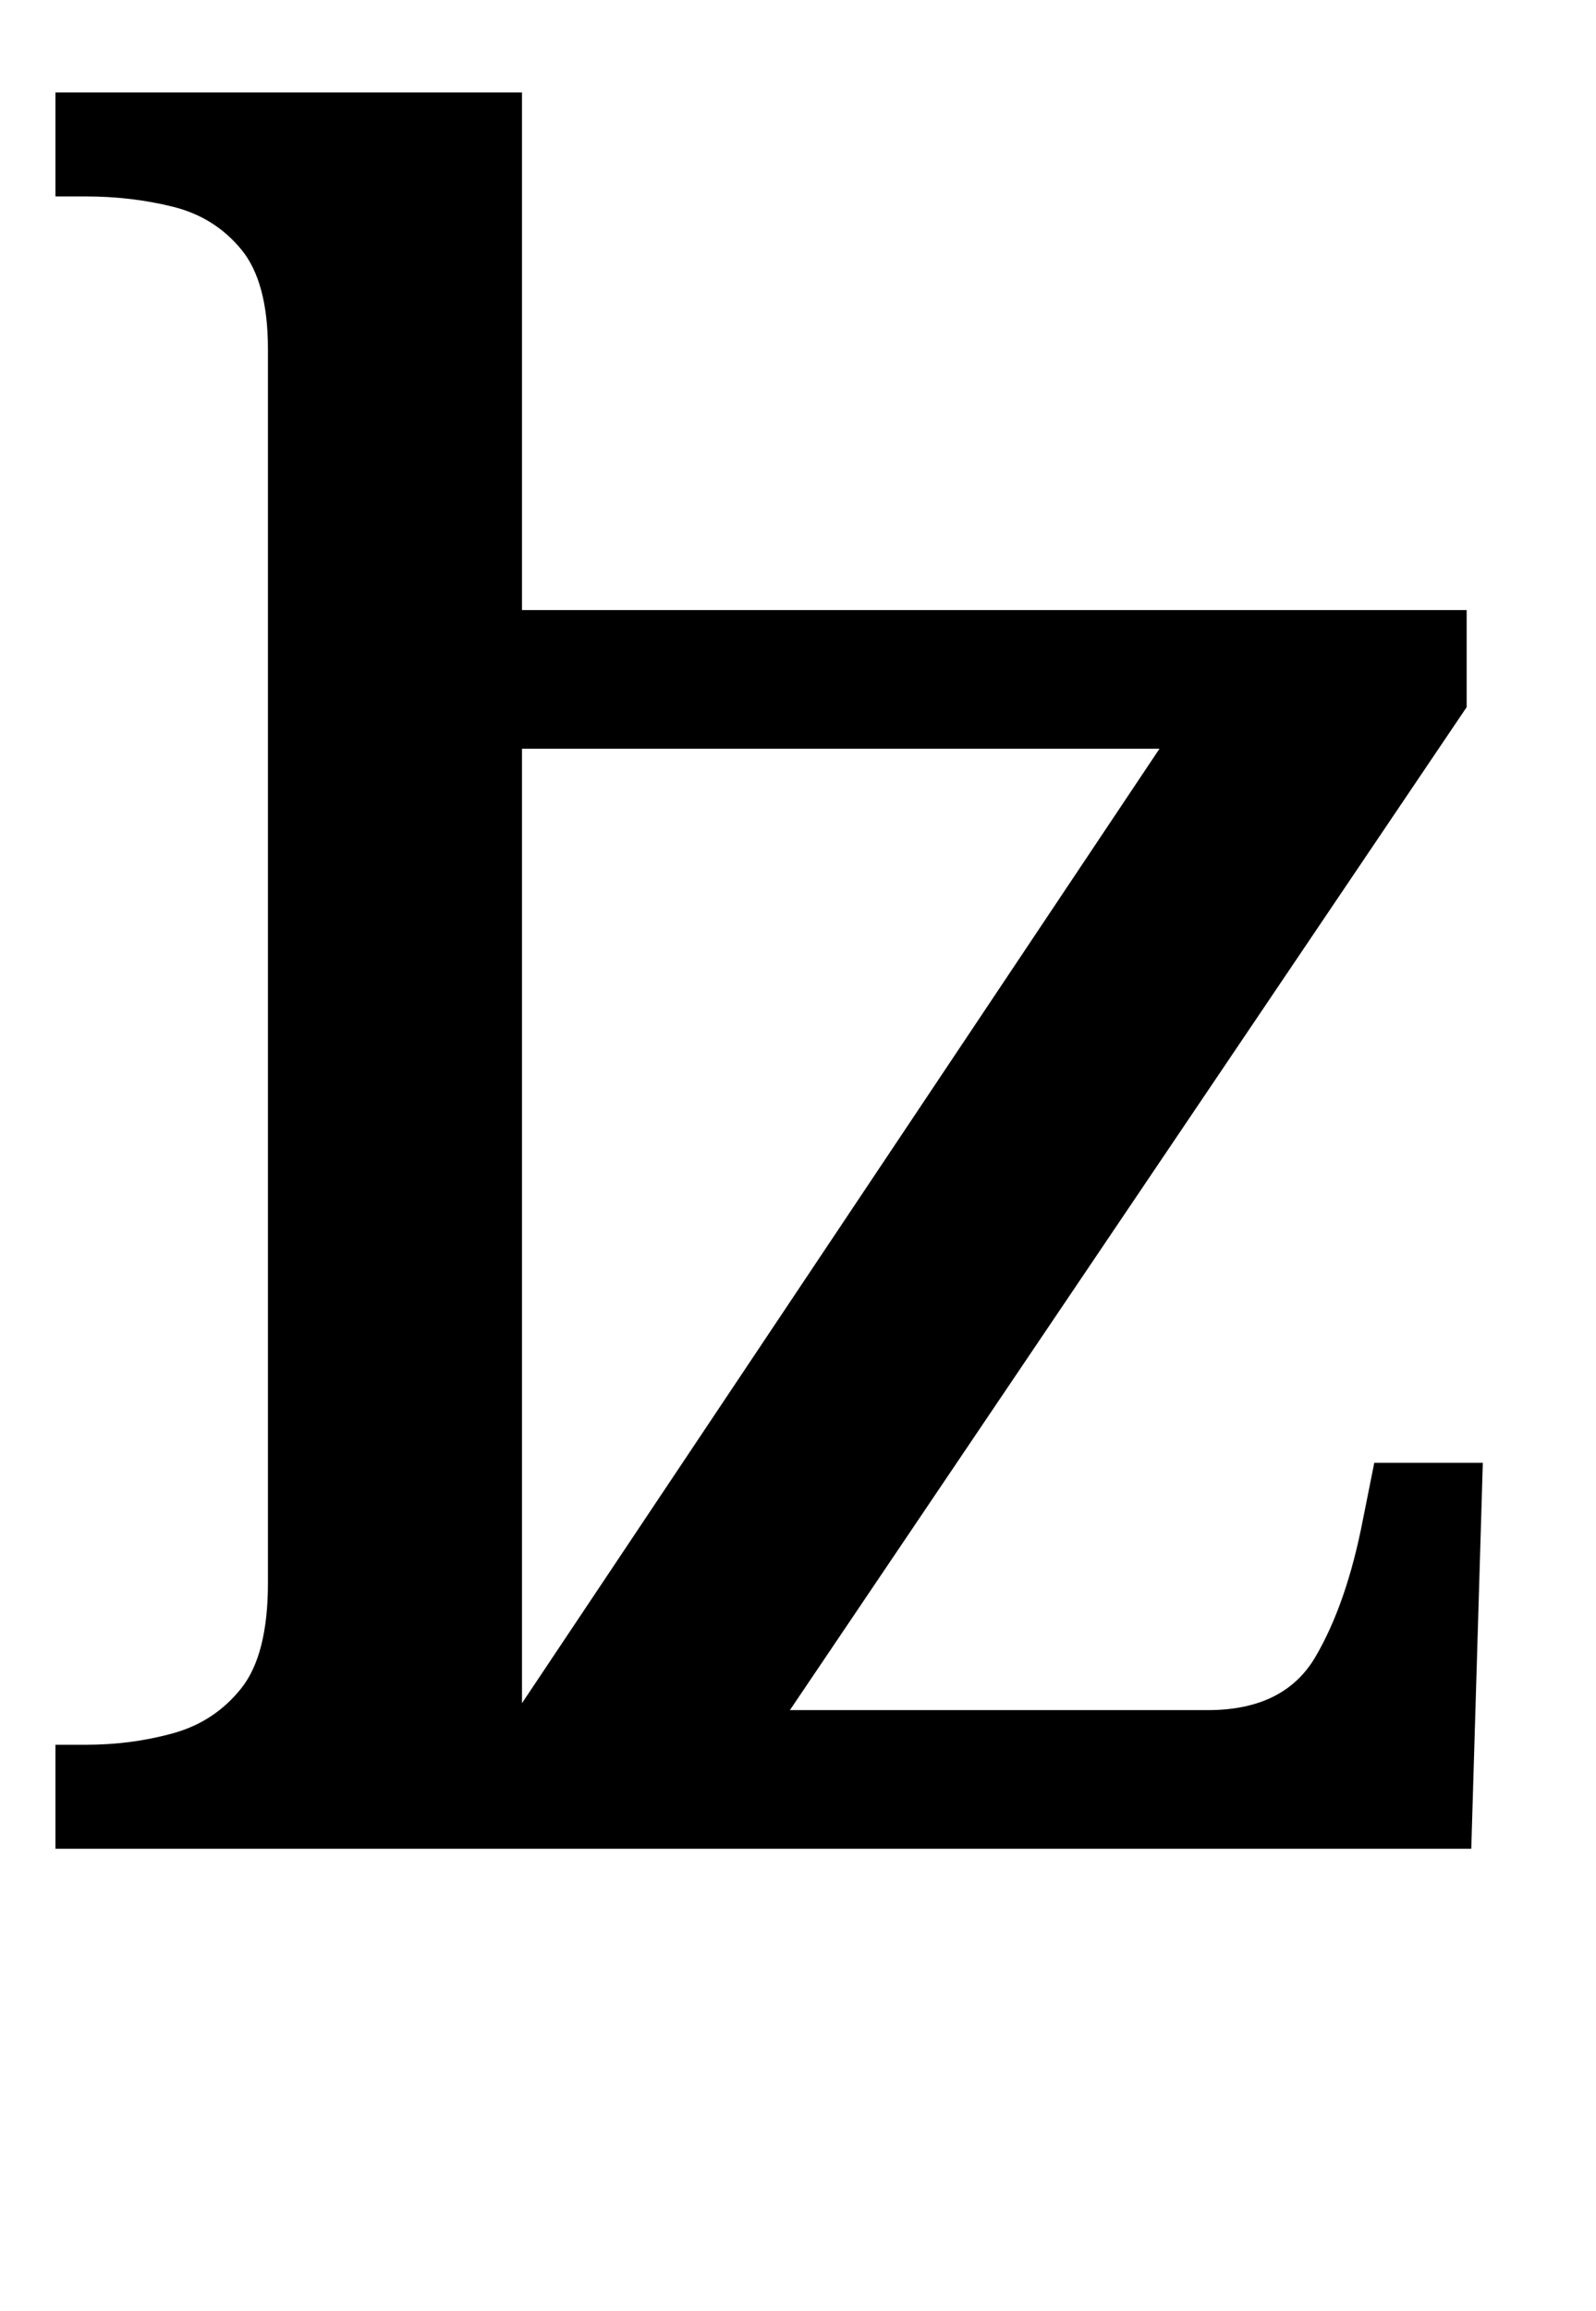 <?xml version="1.0" standalone="no"?>
<!DOCTYPE svg PUBLIC "-//W3C//DTD SVG 1.1//EN" "http://www.w3.org/Graphics/SVG/1.1/DTD/svg11.dtd" >
<svg xmlns="http://www.w3.org/2000/svg" xmlns:xlink="http://www.w3.org/1999/xlink" version="1.1" viewBox="-10 0 691 1000">
   <path fill="currentColor"
d="M14 800v-45h13q20 0 38 -5t29.5 -19.5t11.5 -45.5v-534q0 -29 -11.5 -43t-29.5 -18.5t-38 -4.5h-13v-45h202v224h409v42l-293 434h181q33 0 46.5 -23t20.5 -59l5 -25h47l-5 167h-613zM216 737l276 -413h-276v413z" />
</svg>
